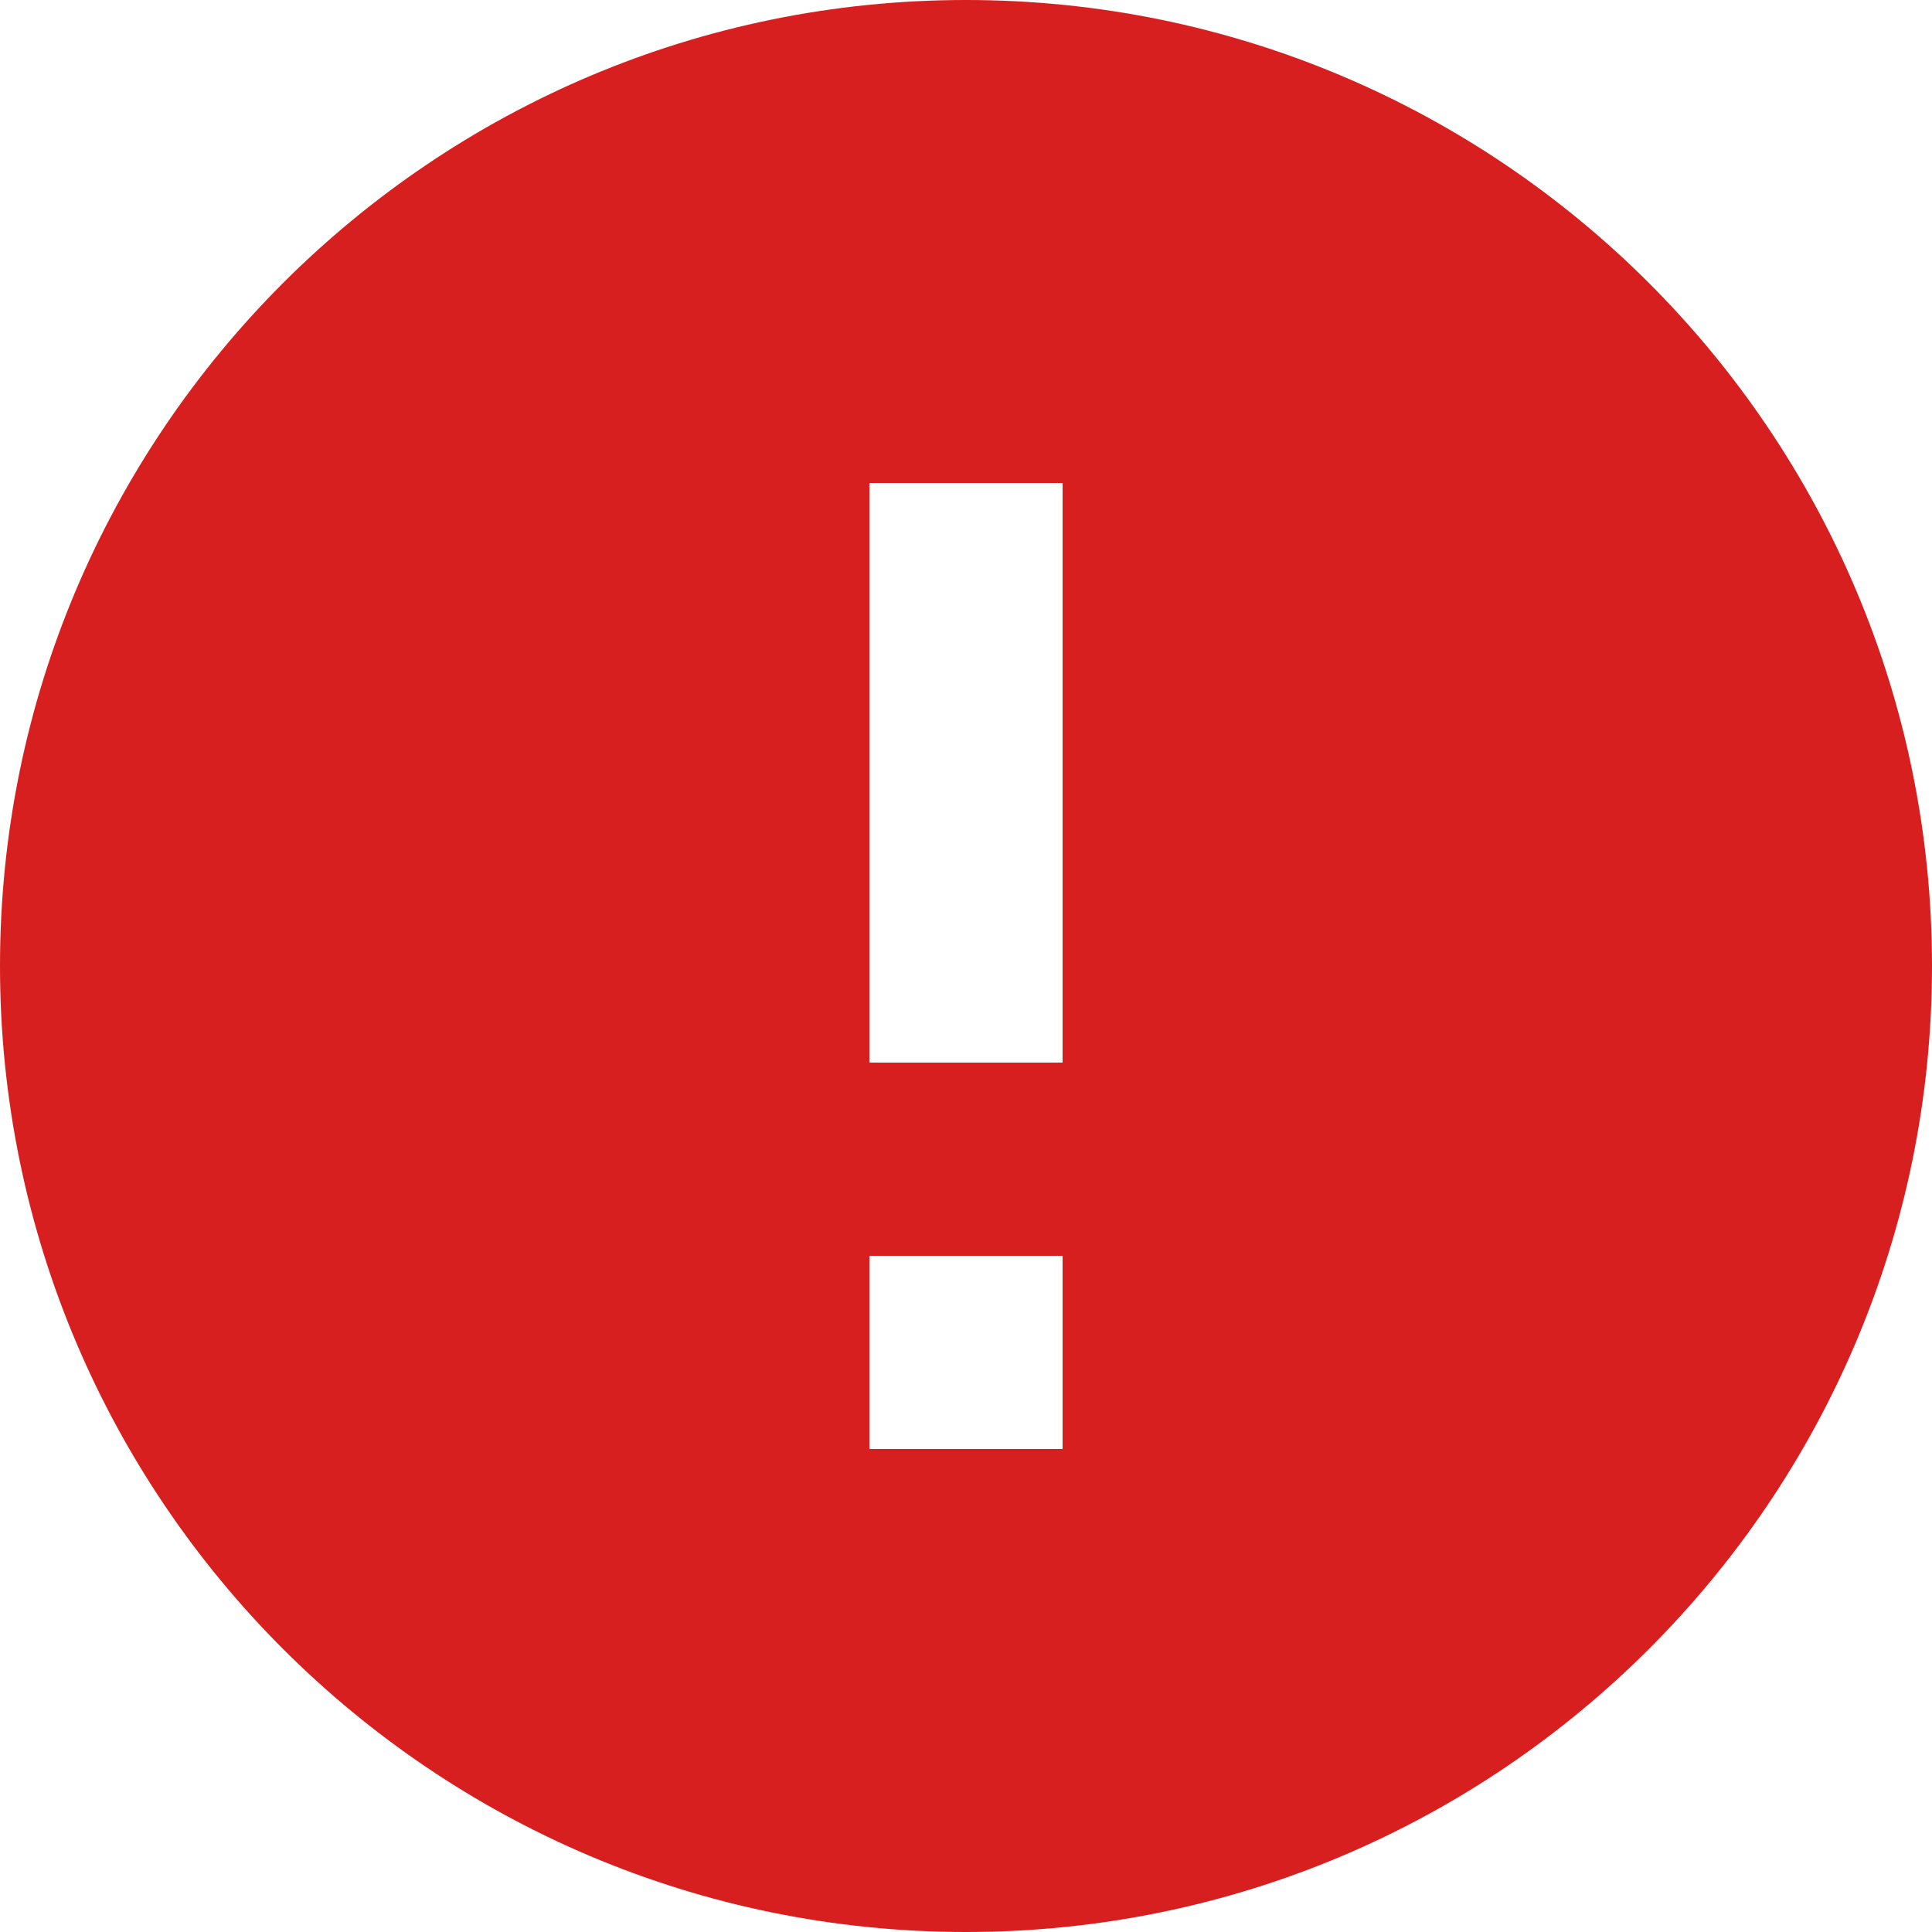 <svg width="25" height="25" viewBox="0 0 25 25" fill="none" xmlns="http://www.w3.org/2000/svg">
<path d="M12.5 0C5.6 0 0 5.6 0 12.5C0 19.4 5.6 25 12.5 25C19.4 25 25 19.4 25 12.5C25 5.6 19.4 0 12.5 0ZM13.75 18.75H11.25V16.25H13.75V18.75ZM13.75 13.75H11.25V6.25H13.75V13.75Z" fill="#D81F1F"/>
</svg>
